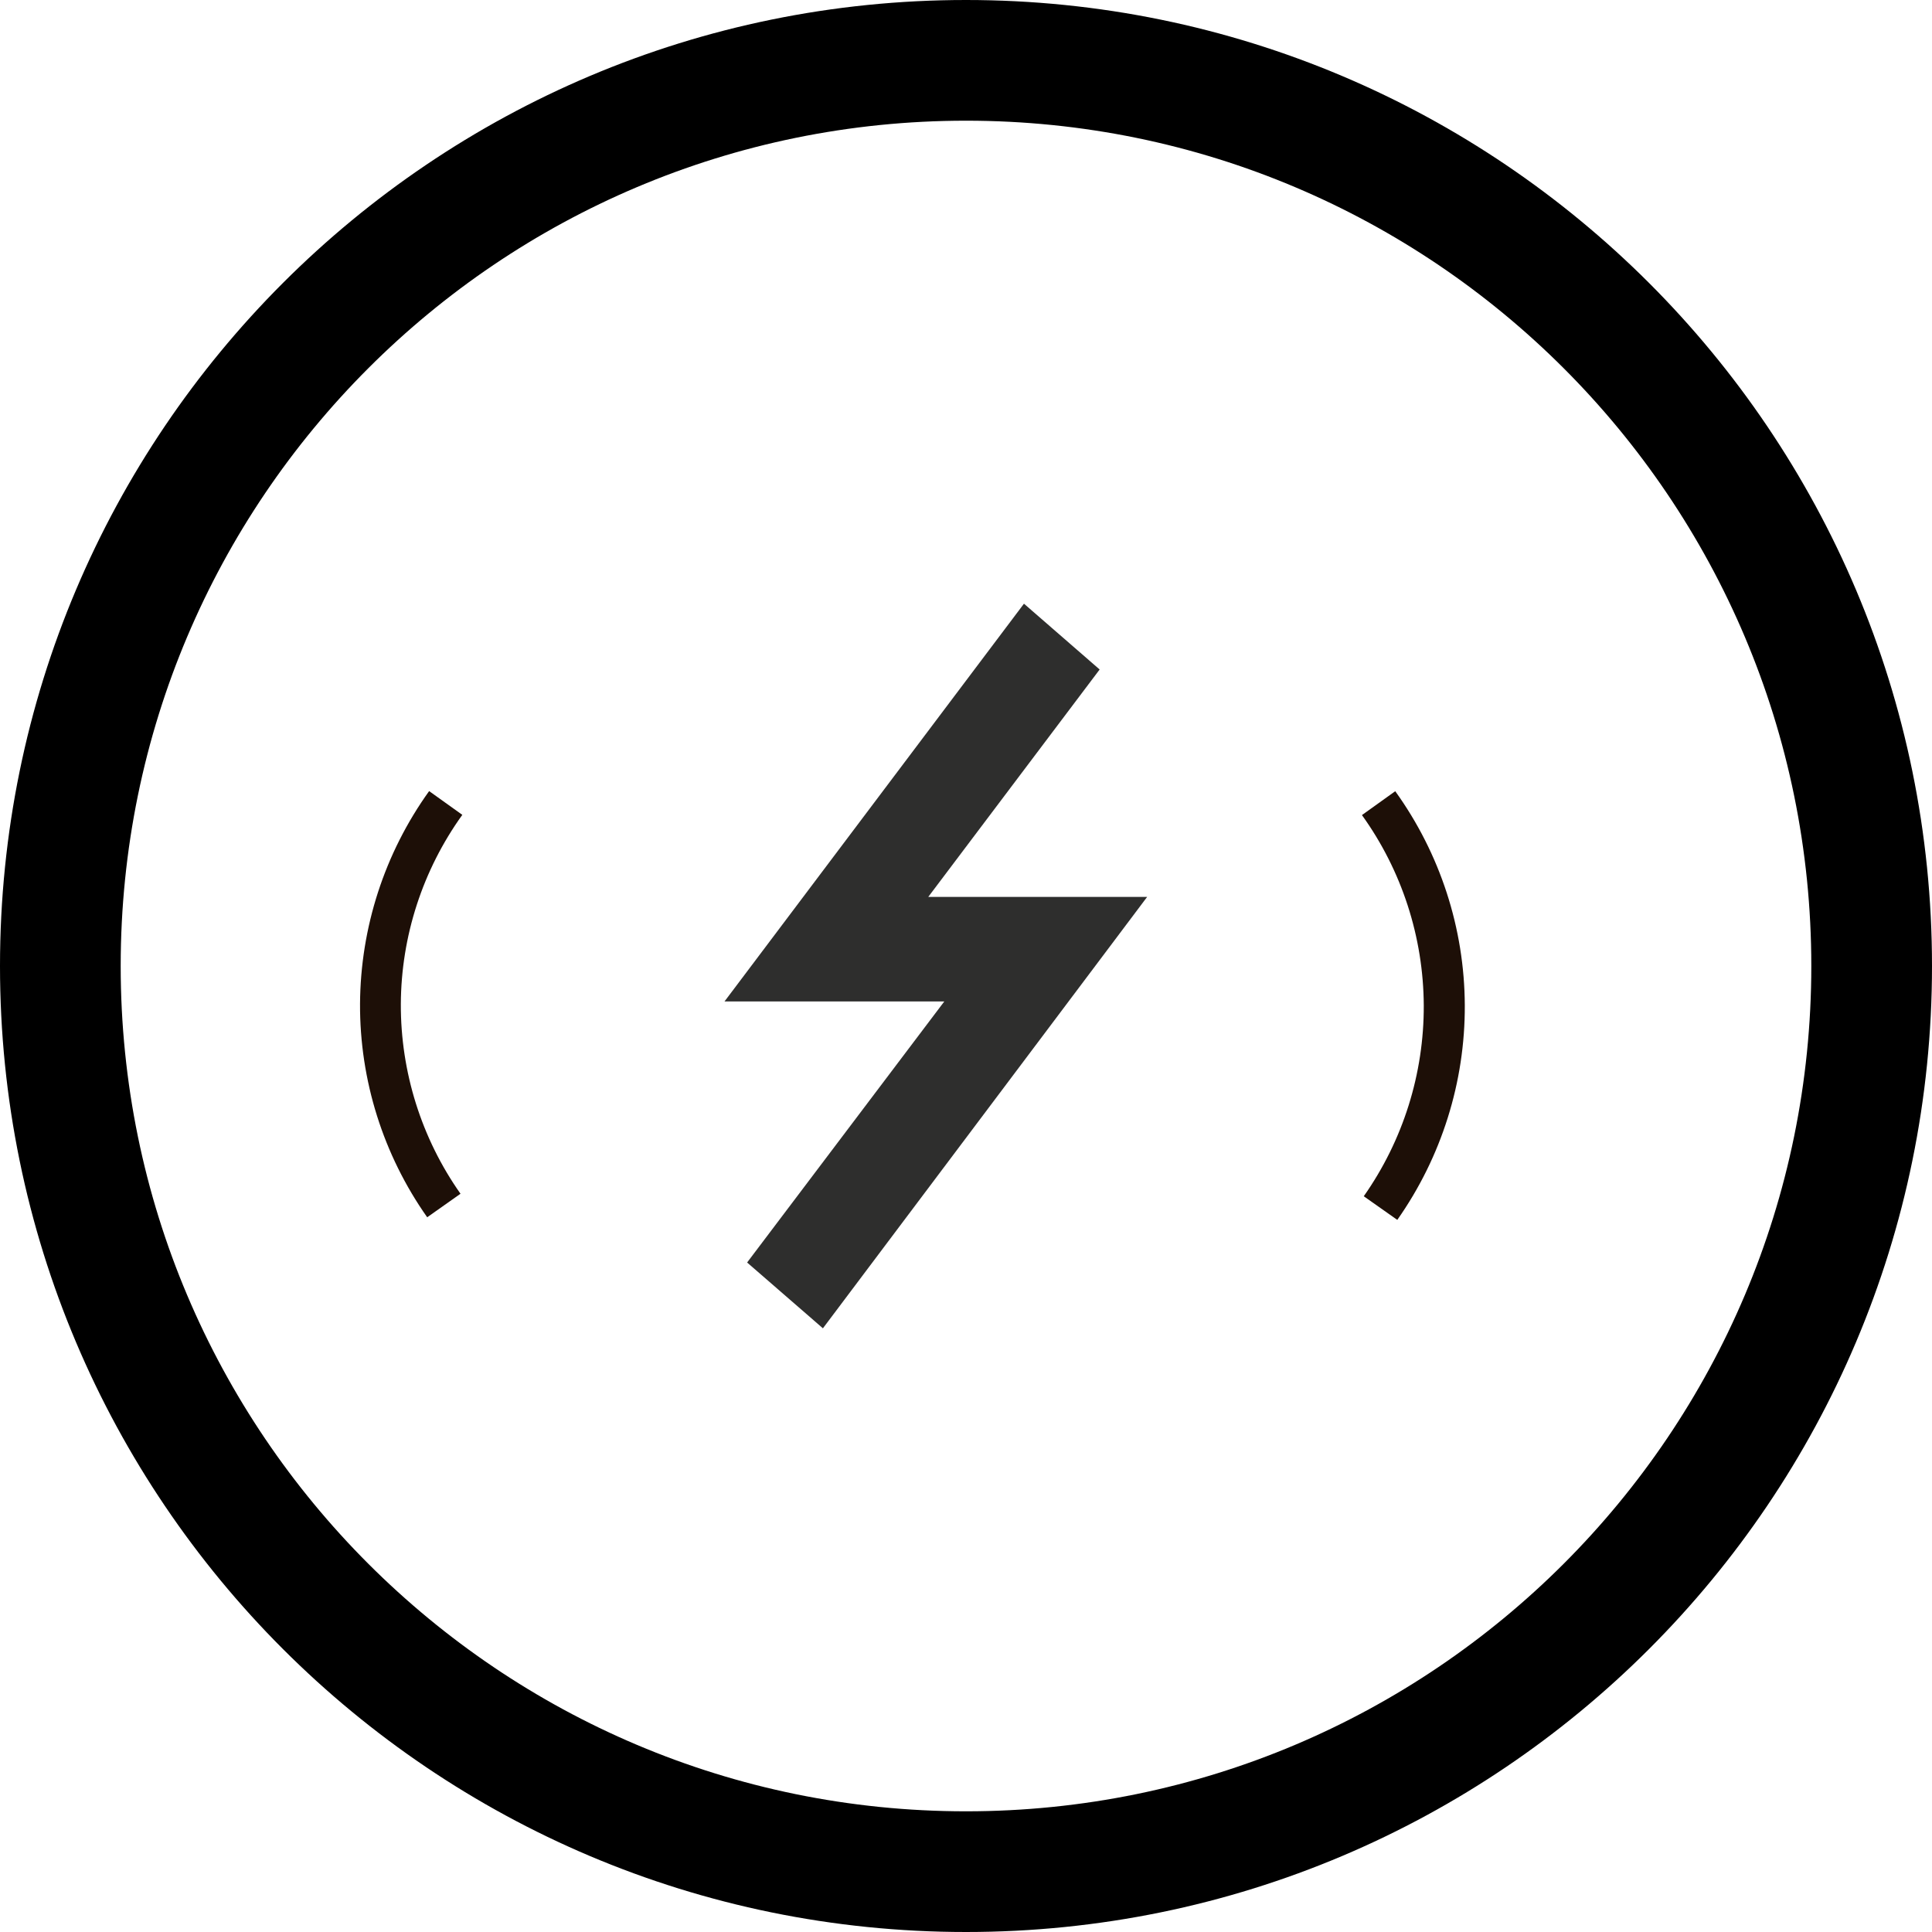 <svg width="17" height="17" viewBox="0 0 17 17" fill="none" xmlns="http://www.w3.org/2000/svg">
<path d="M7.241 11.688L6.574 11.109L8.309 8.812H6.375L9.01 5.312L9.676 5.891L8.168 7.892H10.094L7.241 11.688Z" fill="#2E2E2D"/>
<path fill-rule="evenodd" clip-rule="evenodd" d="M12.528 8.847C12.525 8.246 12.335 7.66 11.984 7.172L12.277 6.962C12.672 7.511 12.886 8.169 12.889 8.845C12.892 9.521 12.684 10.181 12.295 10.734L12 10.526C12.346 10.034 12.53 9.448 12.528 8.847Z" fill="#1D0F07"/>
<path fill-rule="evenodd" clip-rule="evenodd" d="M3.527 8.835C3.53 8.237 3.719 7.656 4.068 7.17L3.776 6.961C3.384 7.507 3.172 8.161 3.168 8.833C3.165 9.505 3.372 10.162 3.759 10.711L4.052 10.504C3.708 10.016 3.525 9.432 3.527 8.835Z" fill="#1D0F07"/>
<path fill-rule="evenodd" clip-rule="evenodd" d="M8.5 15.938C12.608 15.938 15.938 12.608 15.938 8.5C15.938 4.392 12.608 1.062 8.5 1.062C4.392 1.062 1.062 4.392 1.062 8.5C1.062 12.608 4.392 15.938 8.5 15.938ZM8.5 17C13.194 17 17 13.194 17 8.5C17 3.806 13.194 0 8.5 0C3.806 0 0 3.806 0 8.5C0 13.194 3.806 17 8.5 17Z" fill="black"/>
</svg>

